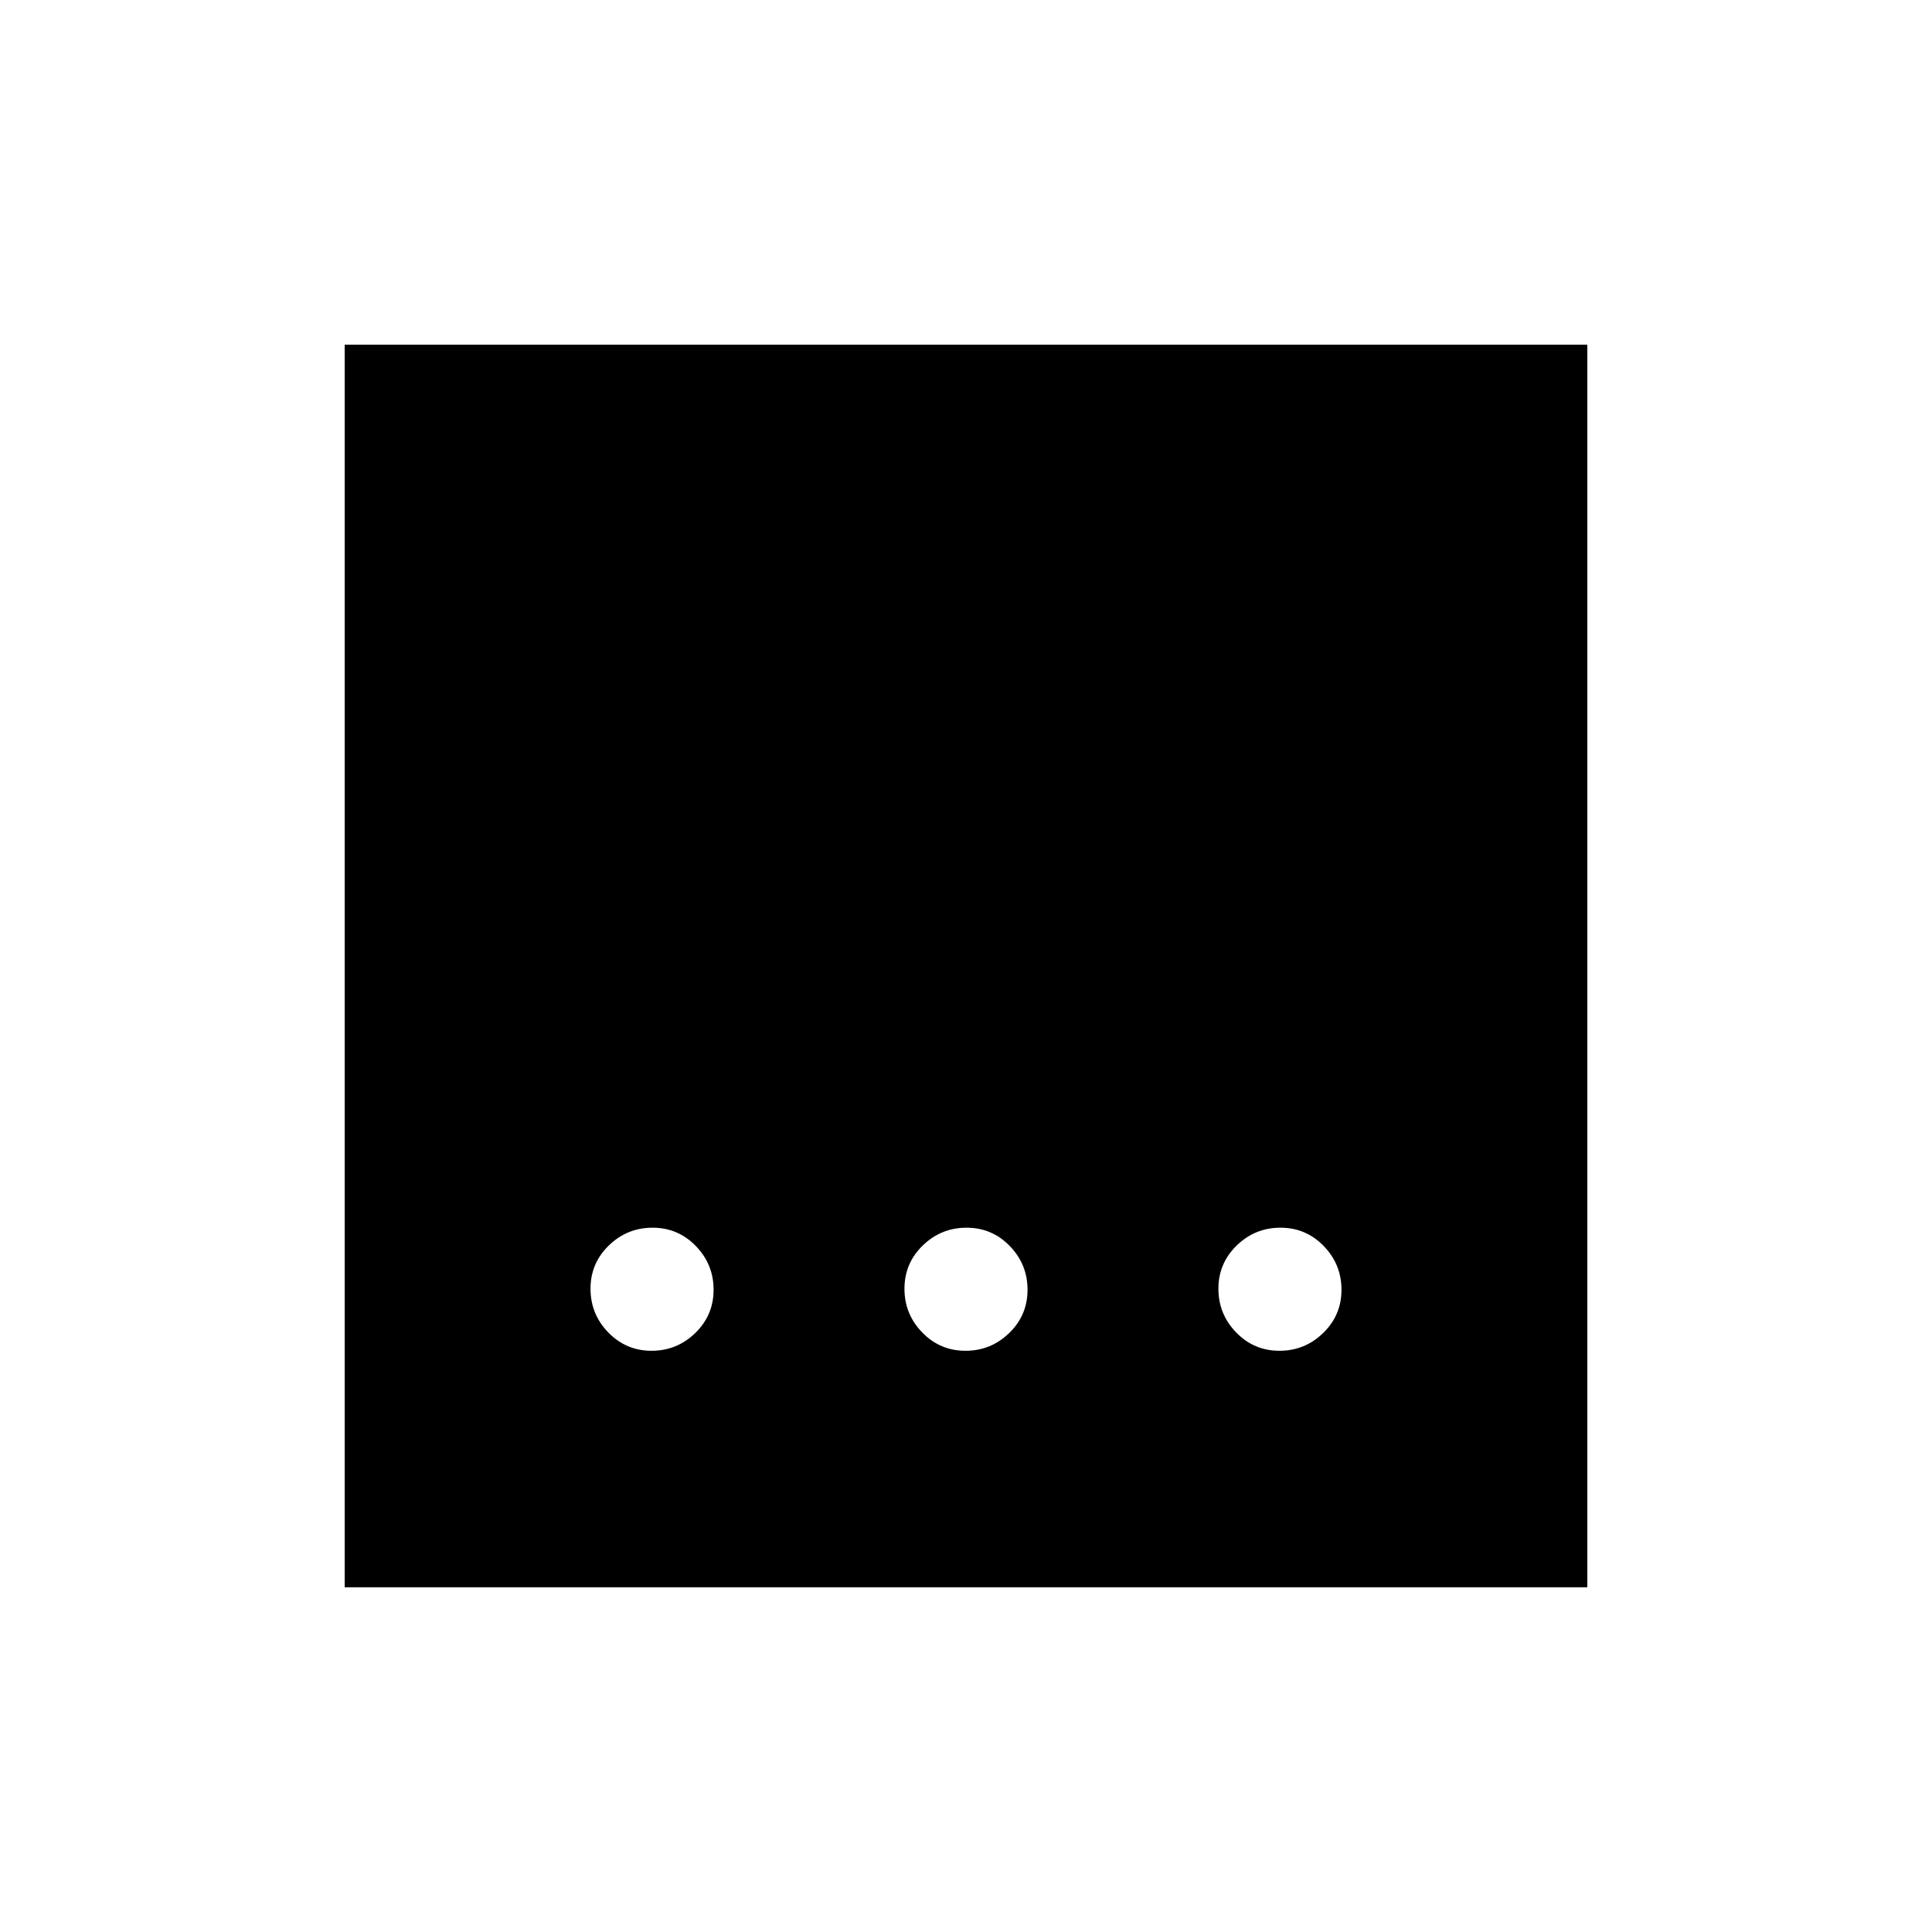 <svg xmlns="http://www.w3.org/2000/svg" height="20" viewBox="0 96 960 960" width="20"><path d="M479.737 767.192q12.647 0 21.744-8.833 9.096-8.833 9.096-21.48 0-12.648-8.833-21.744t-21.481-9.096q-12.647 0-21.744 8.833-9.096 8.833-9.096 21.481 0 12.647 8.833 21.743 8.833 9.096 21.481 9.096Zm-156 0q12.647 0 21.744-8.833 9.096-8.833 9.096-21.48 0-12.648-8.833-21.744t-21.481-9.096q-12.647 0-21.744 8.833-9.096 8.833-9.096 21.481 0 12.647 8.833 21.743 8.833 9.096 21.481 9.096Zm312 0q12.647 0 21.744-8.833 9.096-8.833 9.096-21.48 0-12.648-8.833-21.744t-21.481-9.096q-12.647 0-21.744 8.833-9.096 8.833-9.096 21.481 0 12.647 8.833 21.743 8.833 9.096 21.481 9.096ZM171.271 884.729V267.271h617.458v617.458H171.271Z"/></svg>